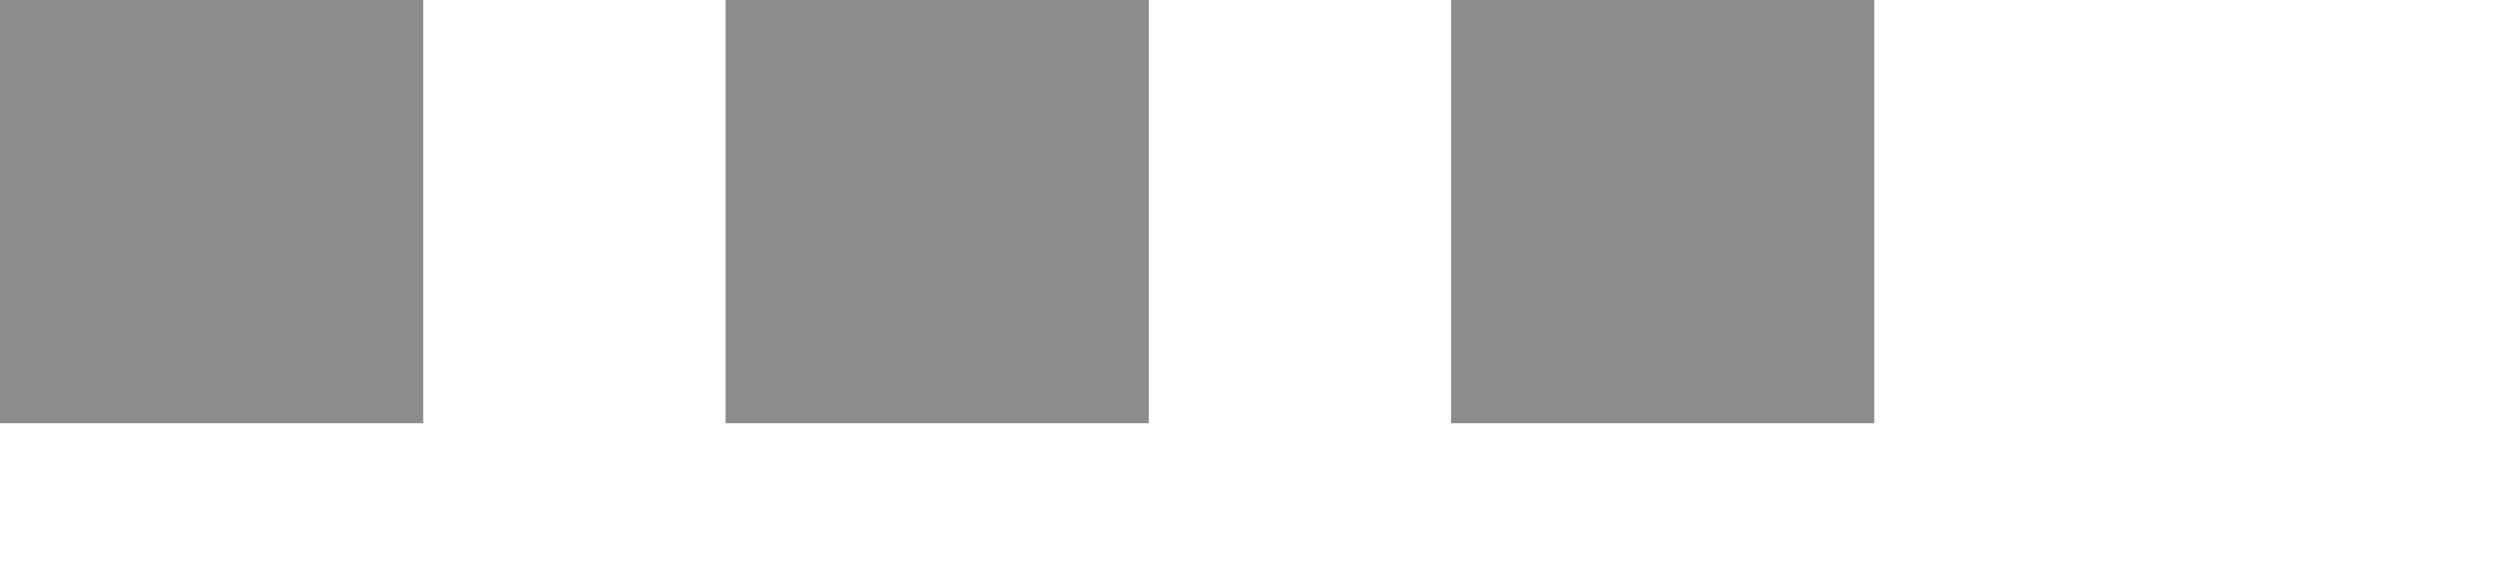 <svg xmlns="http://www.w3.org/2000/svg"
    xmlns:xlink="http://www.w3.org/1999/xlink" width="1.094cm" height="0.247cm">
    <path fill-rule="evenodd" fill="rgb(140, 140, 140)" d="M-0.000,-0.001 L7.000,-0.001 L7.000,7.000 L-0.000,7.000 L-0.000,-0.001 Z"/>
    <path fill-rule="evenodd" fill="rgb(140, 140, 140)" d="M12.000,-0.001 L19.000,-0.001 L19.000,7.000 L12.000,7.000 L12.000,-0.001 Z"/>
    <path fill-rule="evenodd" fill="rgb(140, 140, 140)" d="M24.000,-0.001 L31.000,-0.001 L31.000,7.000 L24.000,7.000 L24.000,-0.001 Z"/>
</svg>